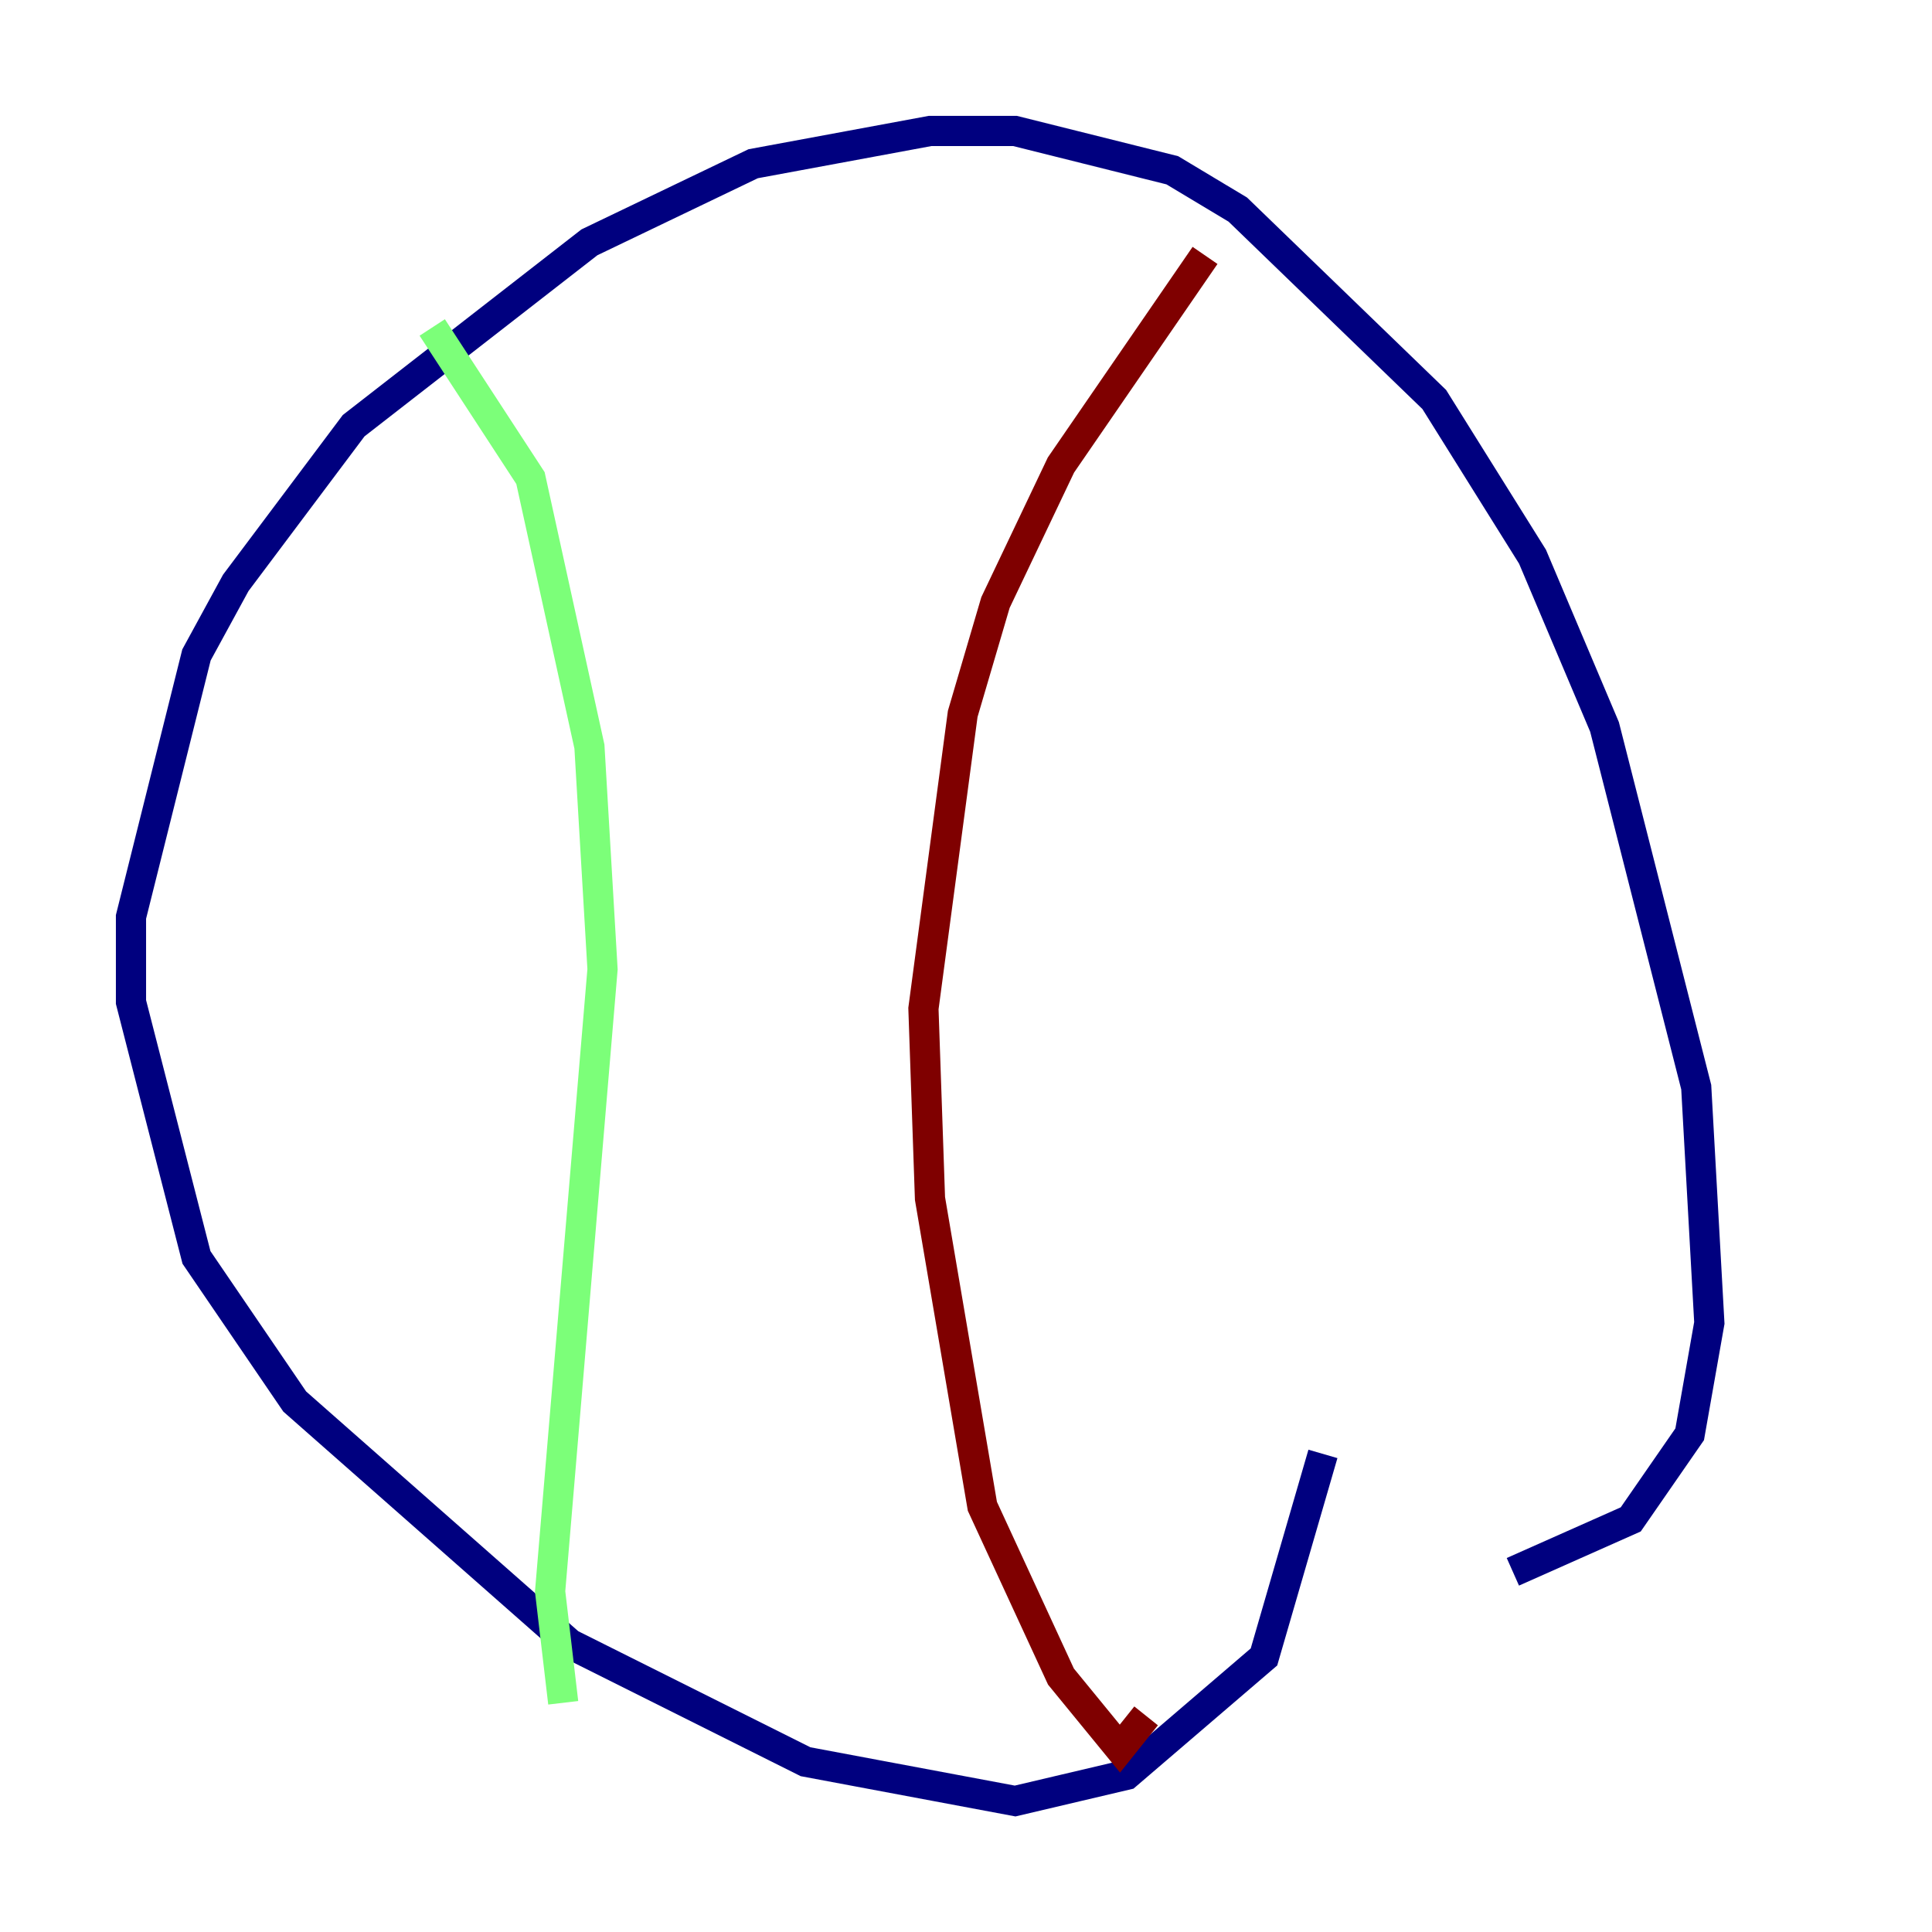 <?xml version="1.0" encoding="utf-8" ?>
<svg baseProfile="tiny" height="128" version="1.2" viewBox="0,0,128,128" width="128" xmlns="http://www.w3.org/2000/svg" xmlns:ev="http://www.w3.org/2001/xml-events" xmlns:xlink="http://www.w3.org/1999/xlink"><defs /><polyline fill="none" points="100.231,104.136 108.041,100.664 111.946,95.024 113.248,87.647 112.38,72.027 106.305,48.163 101.532,36.881 95.024,26.468 82.007,13.885 77.668,11.281 67.254,8.678 61.614,8.678 49.898,10.848 39.051,16.054 23.43,28.203 15.62,38.617 13.017,43.39 8.678,60.746 8.678,66.386 13.017,83.308 19.525,92.854 37.749,108.909 53.37,116.719 67.254,119.322 74.63,117.586 83.742,109.776 87.647,96.325" stroke="#00007f" stroke-width="2" /><polyline fill="none" points="28.637,21.695 35.146,31.675 39.051,49.464 39.919,64.217 36.447,105.437 37.315,112.814" stroke="#7cff79" stroke-width="2" /><polyline fill="none" points="79.837,16.922 70.291,30.807 65.953,39.919 63.783,47.295 61.18,66.82 61.614,79.403 65.085,99.797 70.291,111.078 74.197,115.851 75.932,113.681" stroke="#7f0000" stroke-width="2" /></svg>